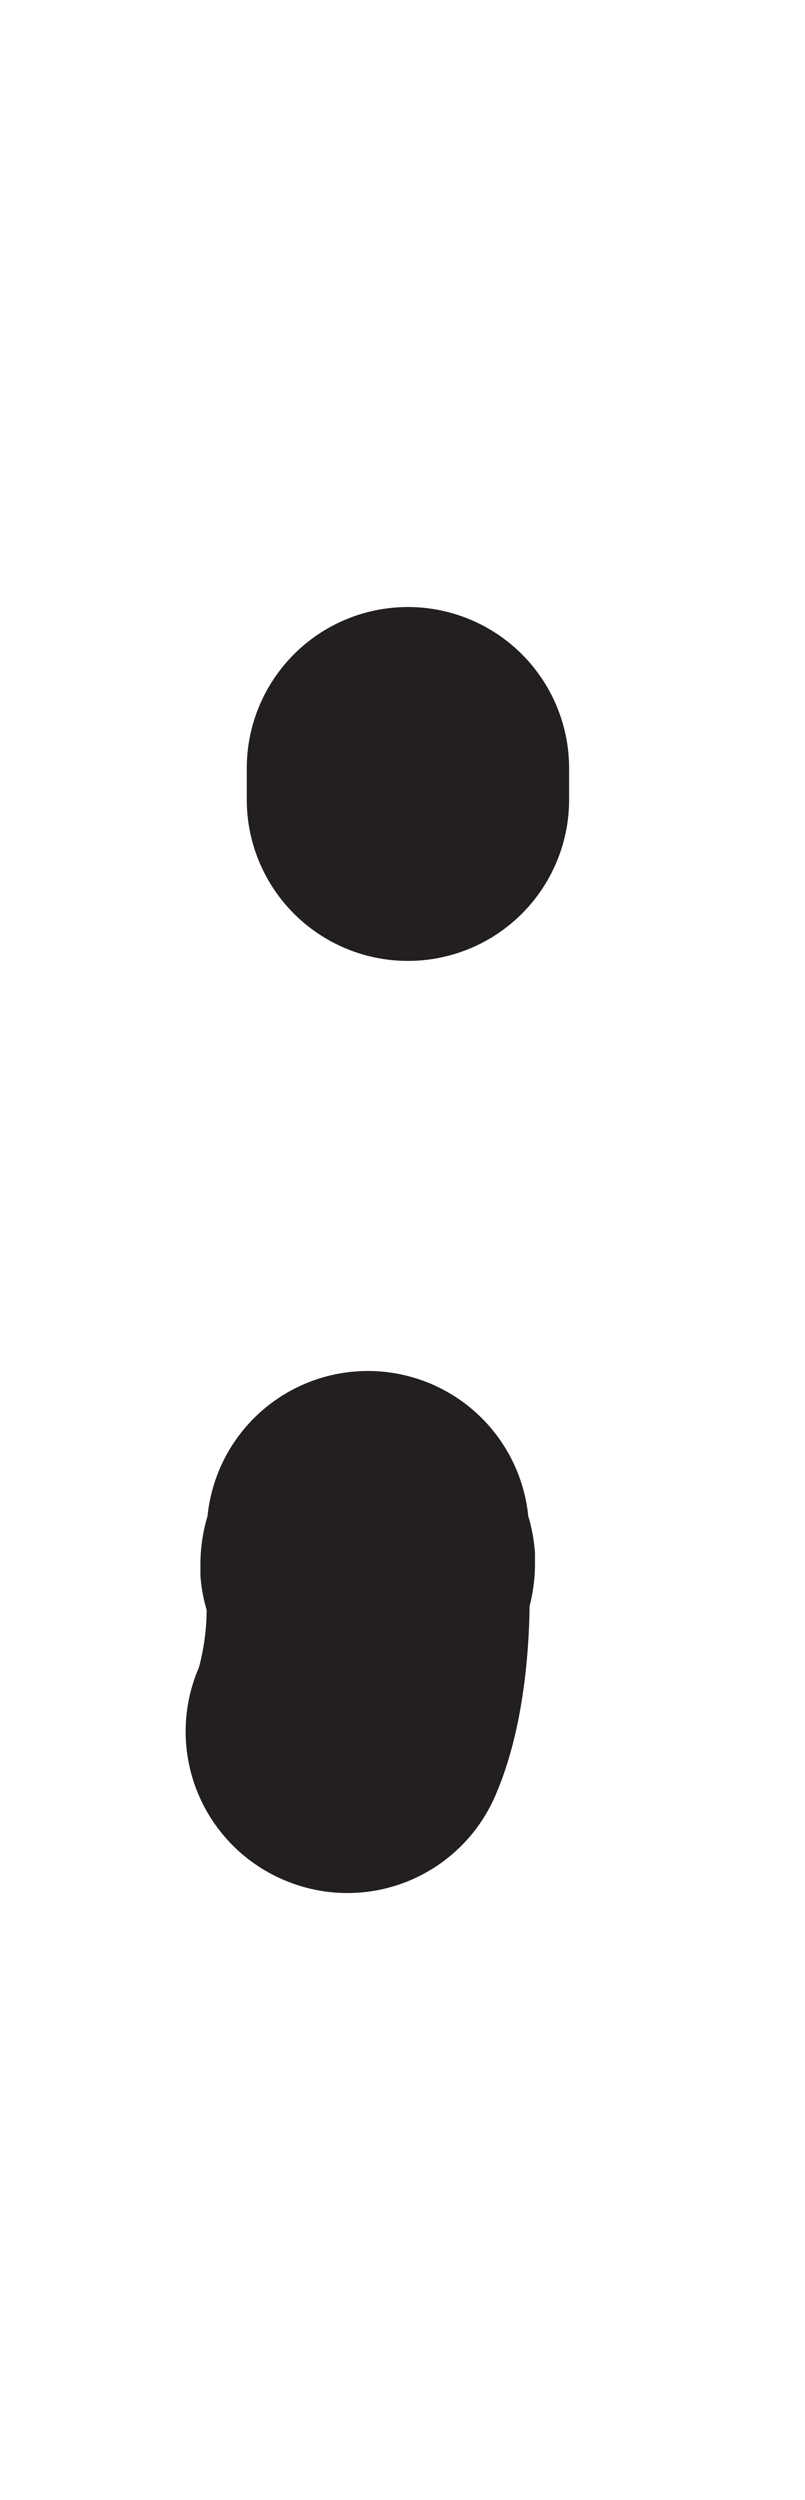 <svg id="Layer_1" data-name="Layer 1" xmlns="http://www.w3.org/2000/svg" width="64.43" height="200" viewBox="0 0 64.43 200"><title>_</title><path d="M32.65,76.87A12.9,12.9,0,0,0,45.55,64V61.46a12.9,12.9,0,0,0-25.8,0V64A12.9,12.9,0,0,0,32.65,76.87Z" fill="#231f20"/><path d="M22.72,150.39a12.89,12.89,0,0,0,16.94-6.78c2.16-5,2.67-11,2.73-15.15a13.34,13.34,0,0,0,.43-3.33l0-.85a13.36,13.36,0,0,0-.54-3,12.9,12.9,0,0,0-25.67,0,13.51,13.51,0,0,0-.57,3.8v0.17q0,0.34,0,.68v0.11a13.24,13.24,0,0,0,.5,2.76,18.21,18.21,0,0,1-.62,4.59A12.9,12.9,0,0,0,22.72,150.39Z" fill="#231f20"/></svg>